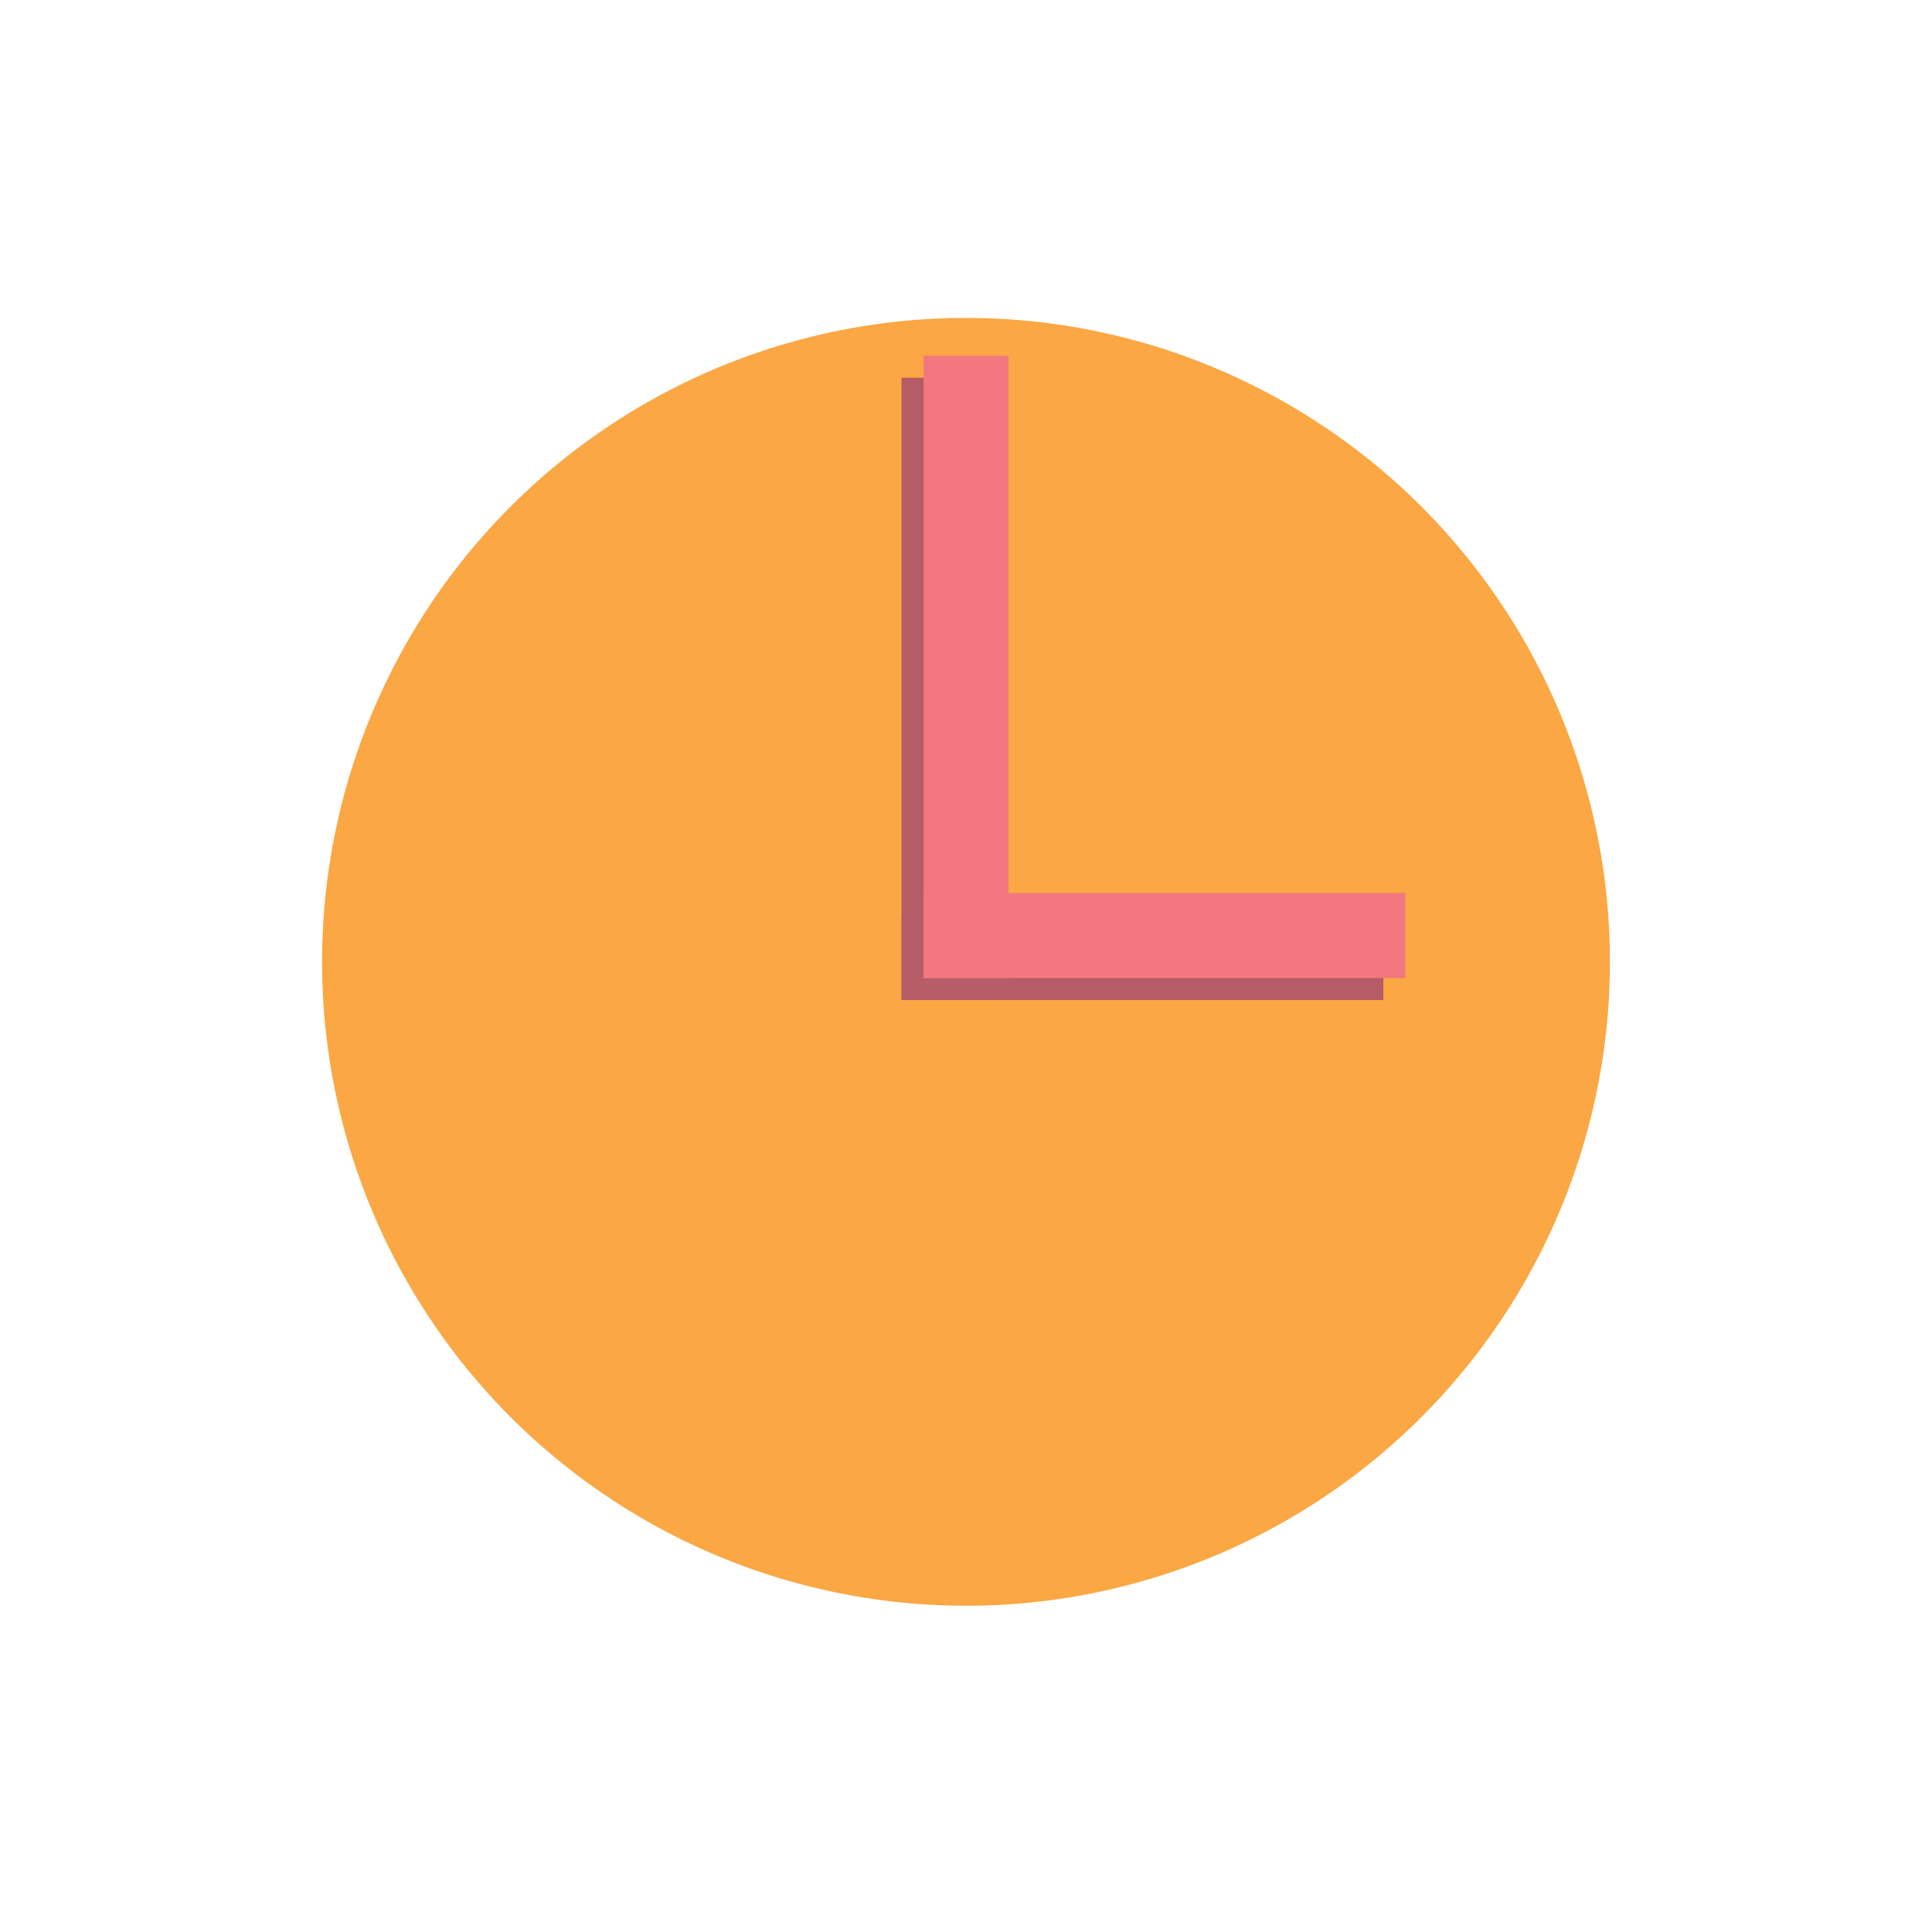 <svg id="Layer_1" data-name="Layer 1" xmlns="http://www.w3.org/2000/svg" viewBox="0 0 176 176"><defs><style>.cls-1{fill:#faa744;}.cls-2{fill:#b65c66;}.cls-3{fill:#f3777e;}</style></defs><circle class="cls-1" cx="88" cy="87.62" r="58.66"/><rect class="cls-2" x="82.13" y="34.41" width="7.75" height="56.69"/><rect class="cls-2" x="100.2" y="65.28" width="7.75" height="43.89" transform="translate(191.3 -16.85) rotate(90)"/><rect class="cls-3" x="84.13" y="32.41" width="7.75" height="56.69"/><rect class="cls-3" x="102.2" y="63.28" width="7.75" height="43.89" transform="translate(191.3 -20.85) rotate(90)"/></svg>